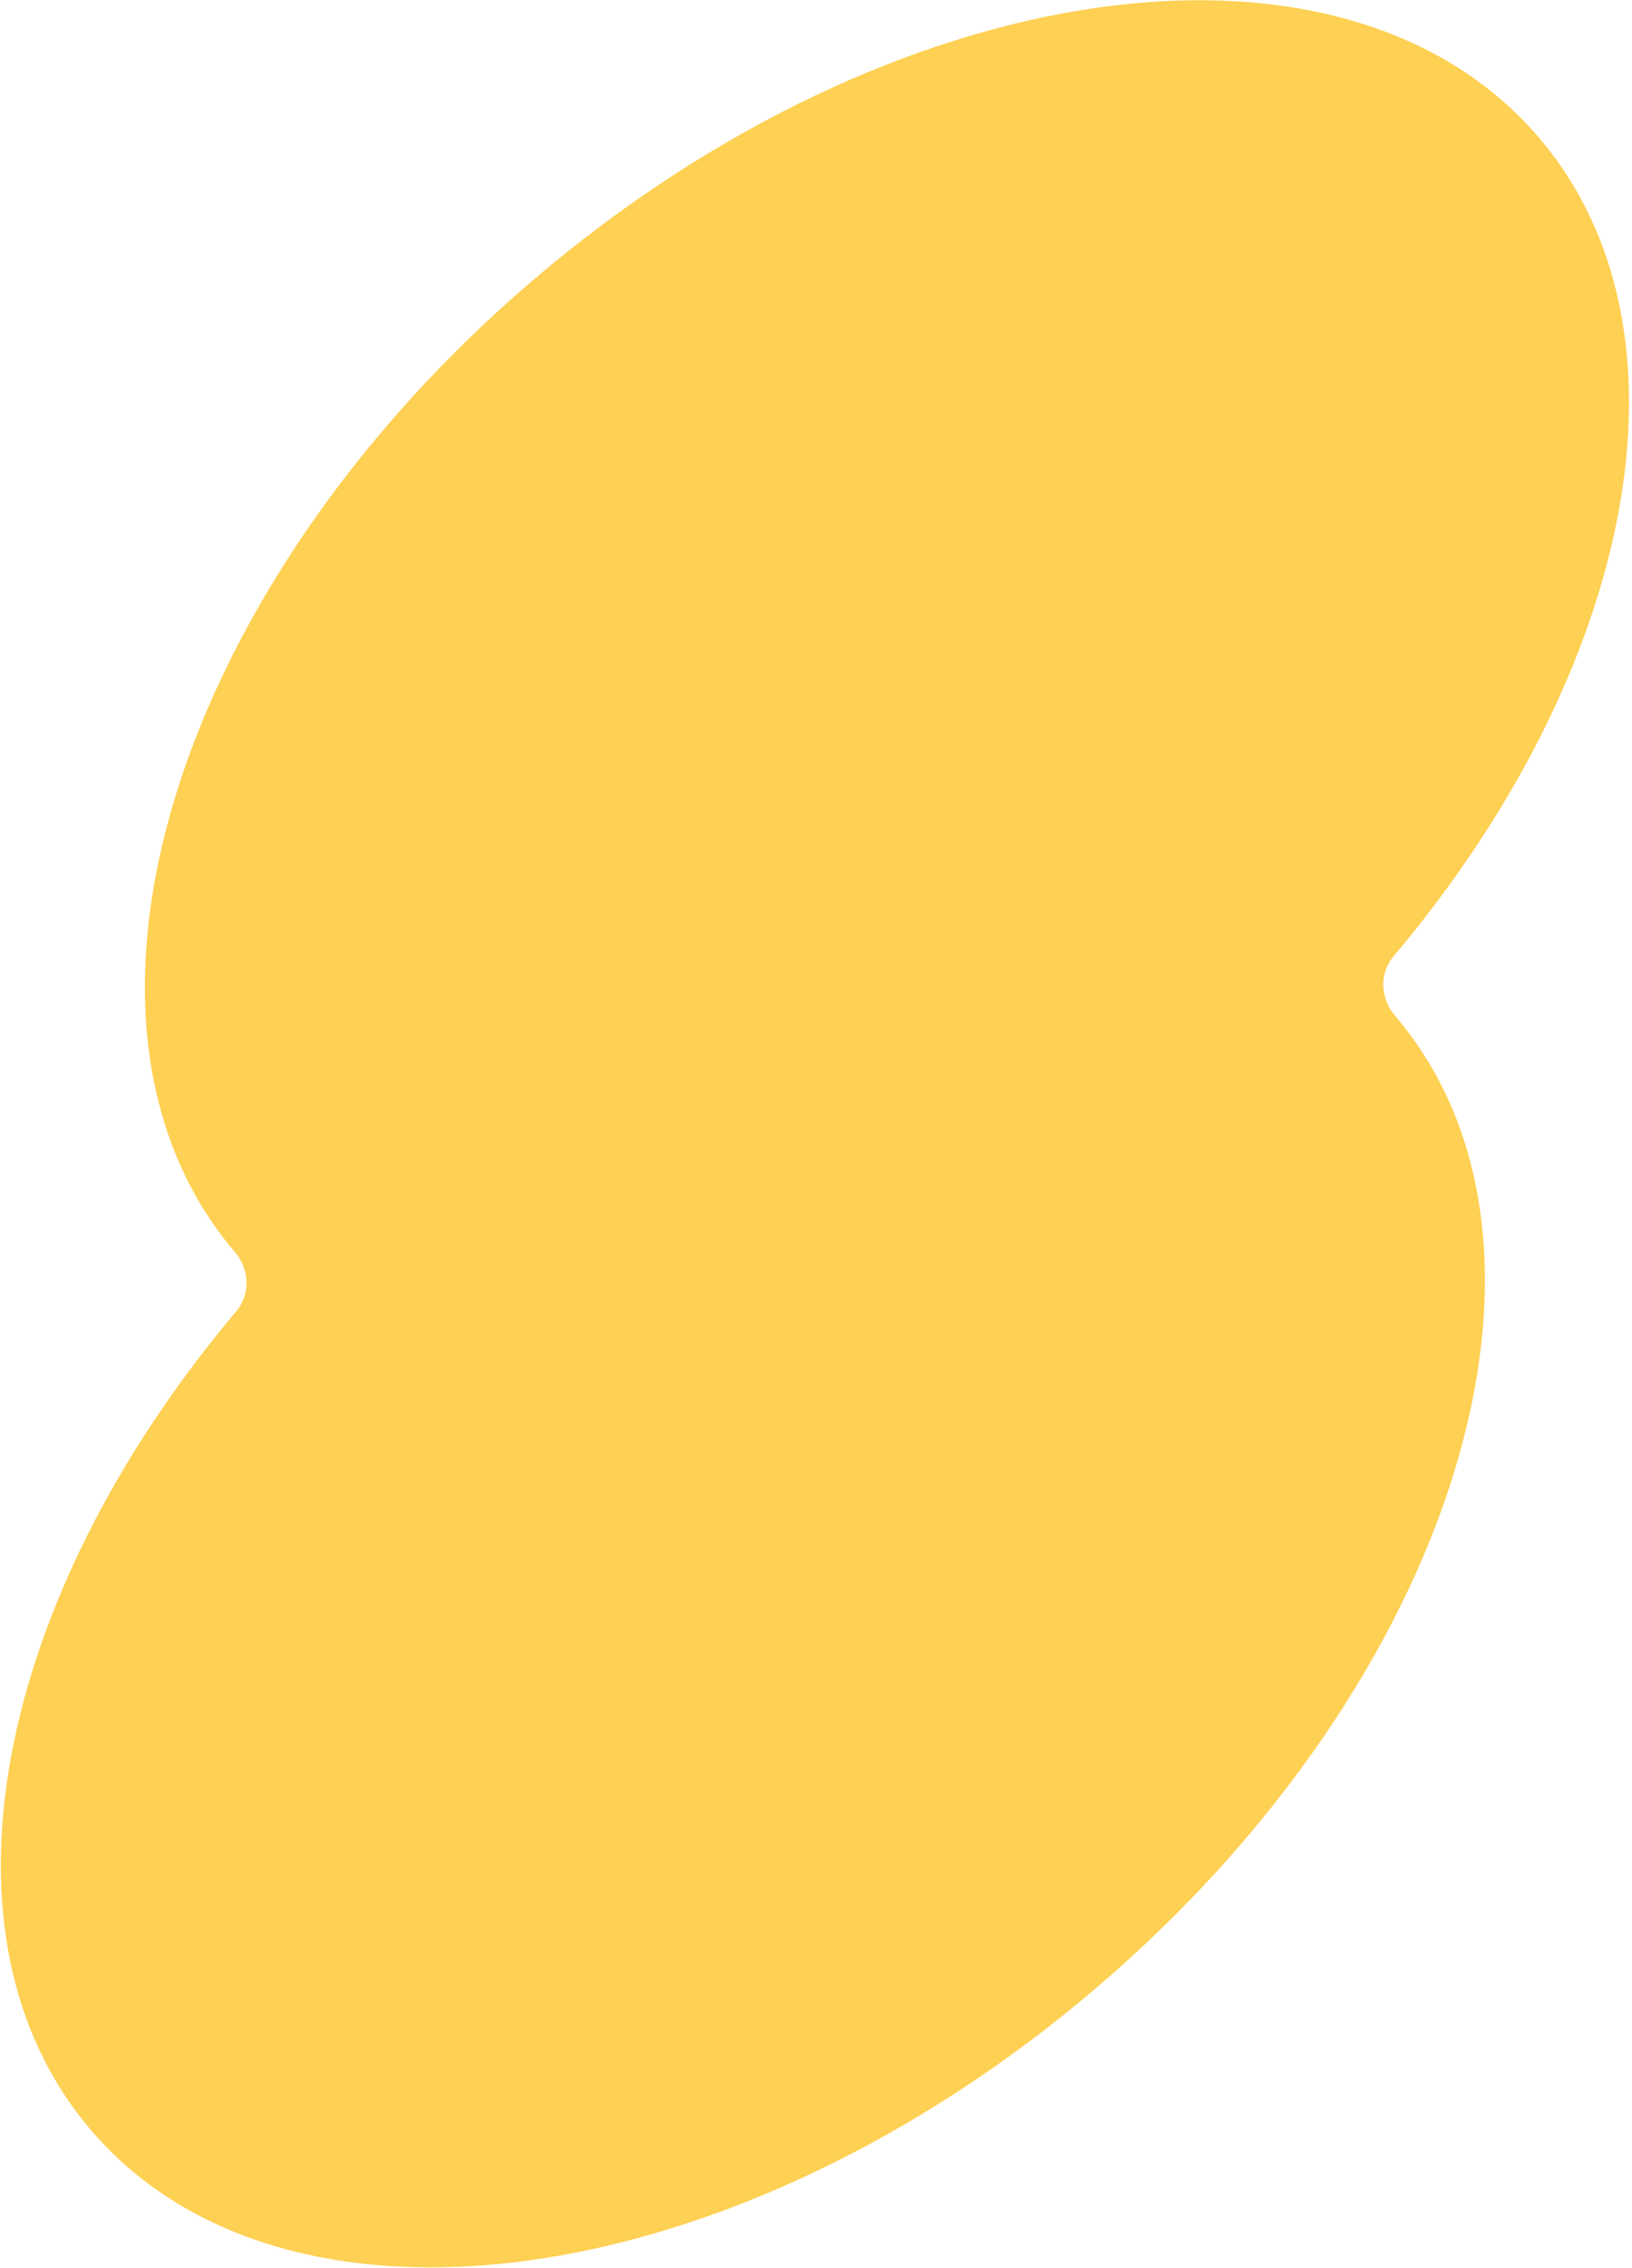<svg width="491" height="682" viewBox="0 0 491 682" fill="none" xmlns="http://www.w3.org/2000/svg">
<path fill-rule="evenodd" clip-rule="evenodd" d="M419.633 305.386C415.3 300.316 414.921 292.749 419.223 287.651C491.867 201.556 512.596 99.427 462.986 41.374C404.143 -27.483 268.627 -8.261 160.303 84.309C51.979 176.879 11.867 307.741 70.71 376.598C75.043 381.669 75.421 389.236 71.12 394.334C-1.524 480.429 -22.253 582.557 27.357 640.611C86.2 709.468 221.715 690.245 330.039 597.676C438.363 505.106 478.476 374.244 419.633 305.386Z" fill="#FEBC0A" fill-opacity="0.7"/>
</svg>
